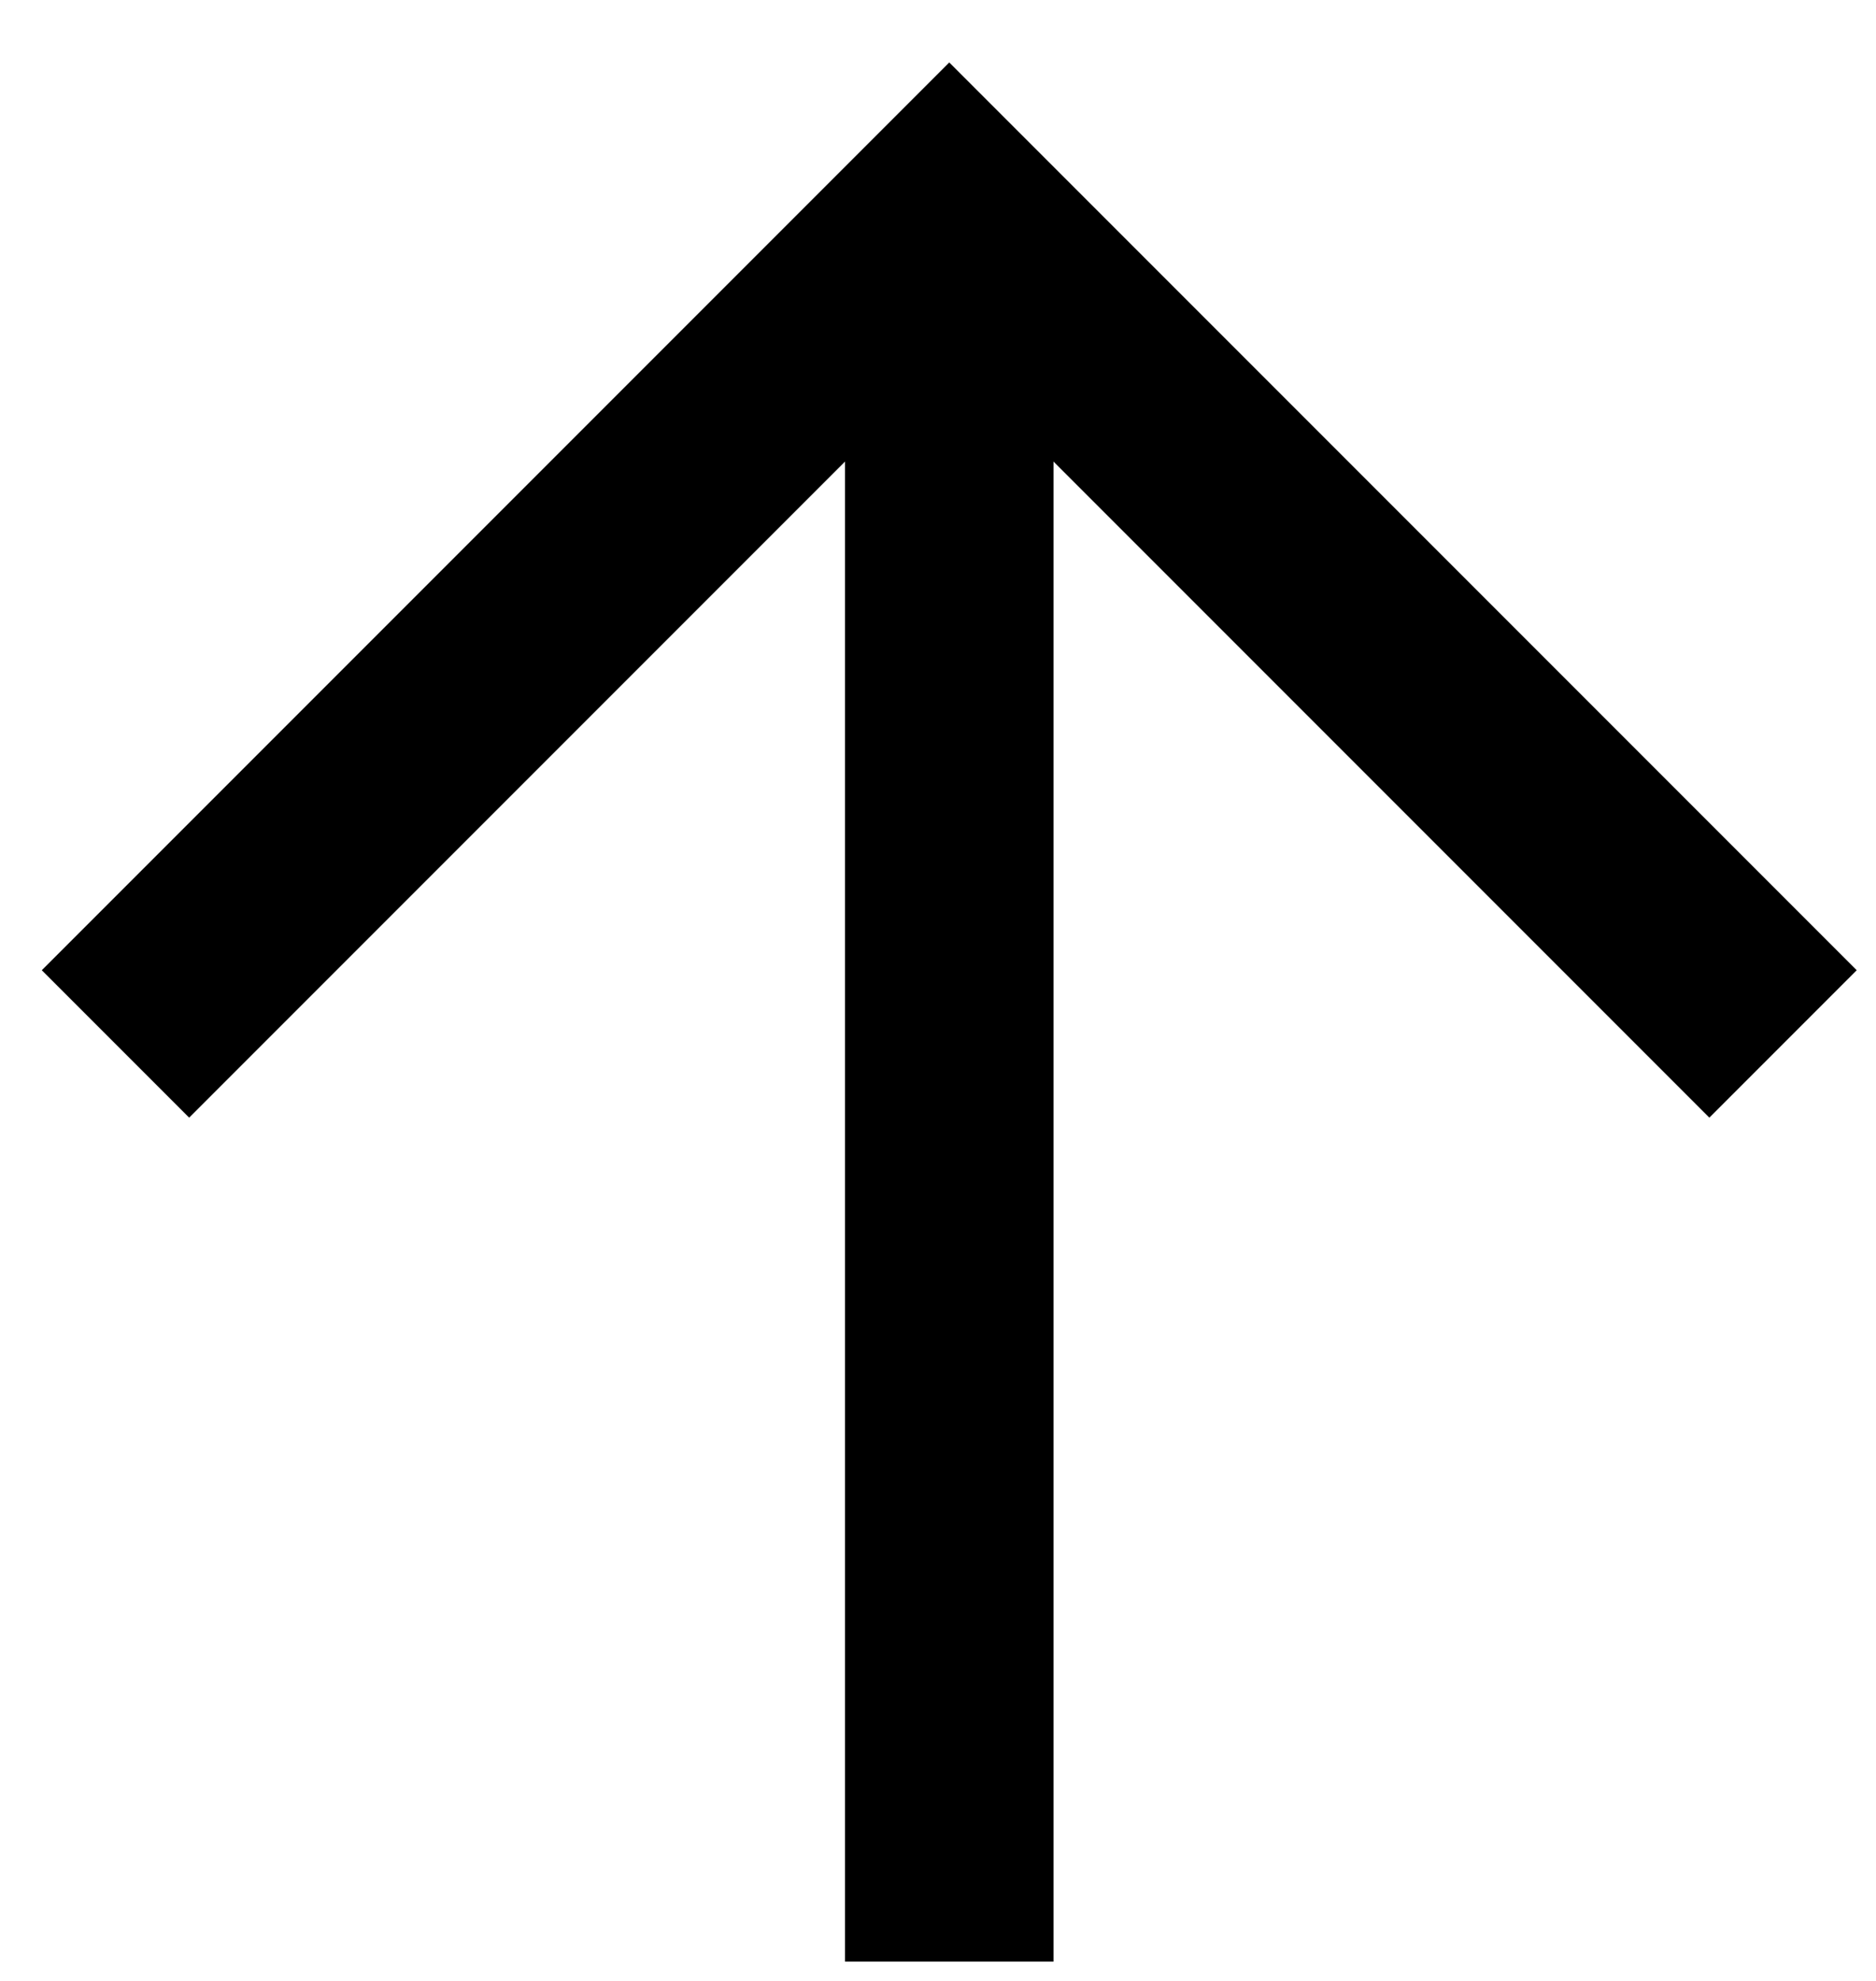 <svg width="18" height="19" viewBox="0 0 18 19" xmlns="http://www.w3.org/2000/svg">
<path fill-rule="evenodd" clip-rule="evenodd" d="M17.815 9.306L16.401 10.72L9.108 3.427L1.815 10.72L0.401 9.306L9.108 0.599L17.815 9.306Z" />
<path fill-rule="evenodd" clip-rule="evenodd" d="M8.108 18.815V2.013H10.108V18.815H8.108Z" />
</svg>
